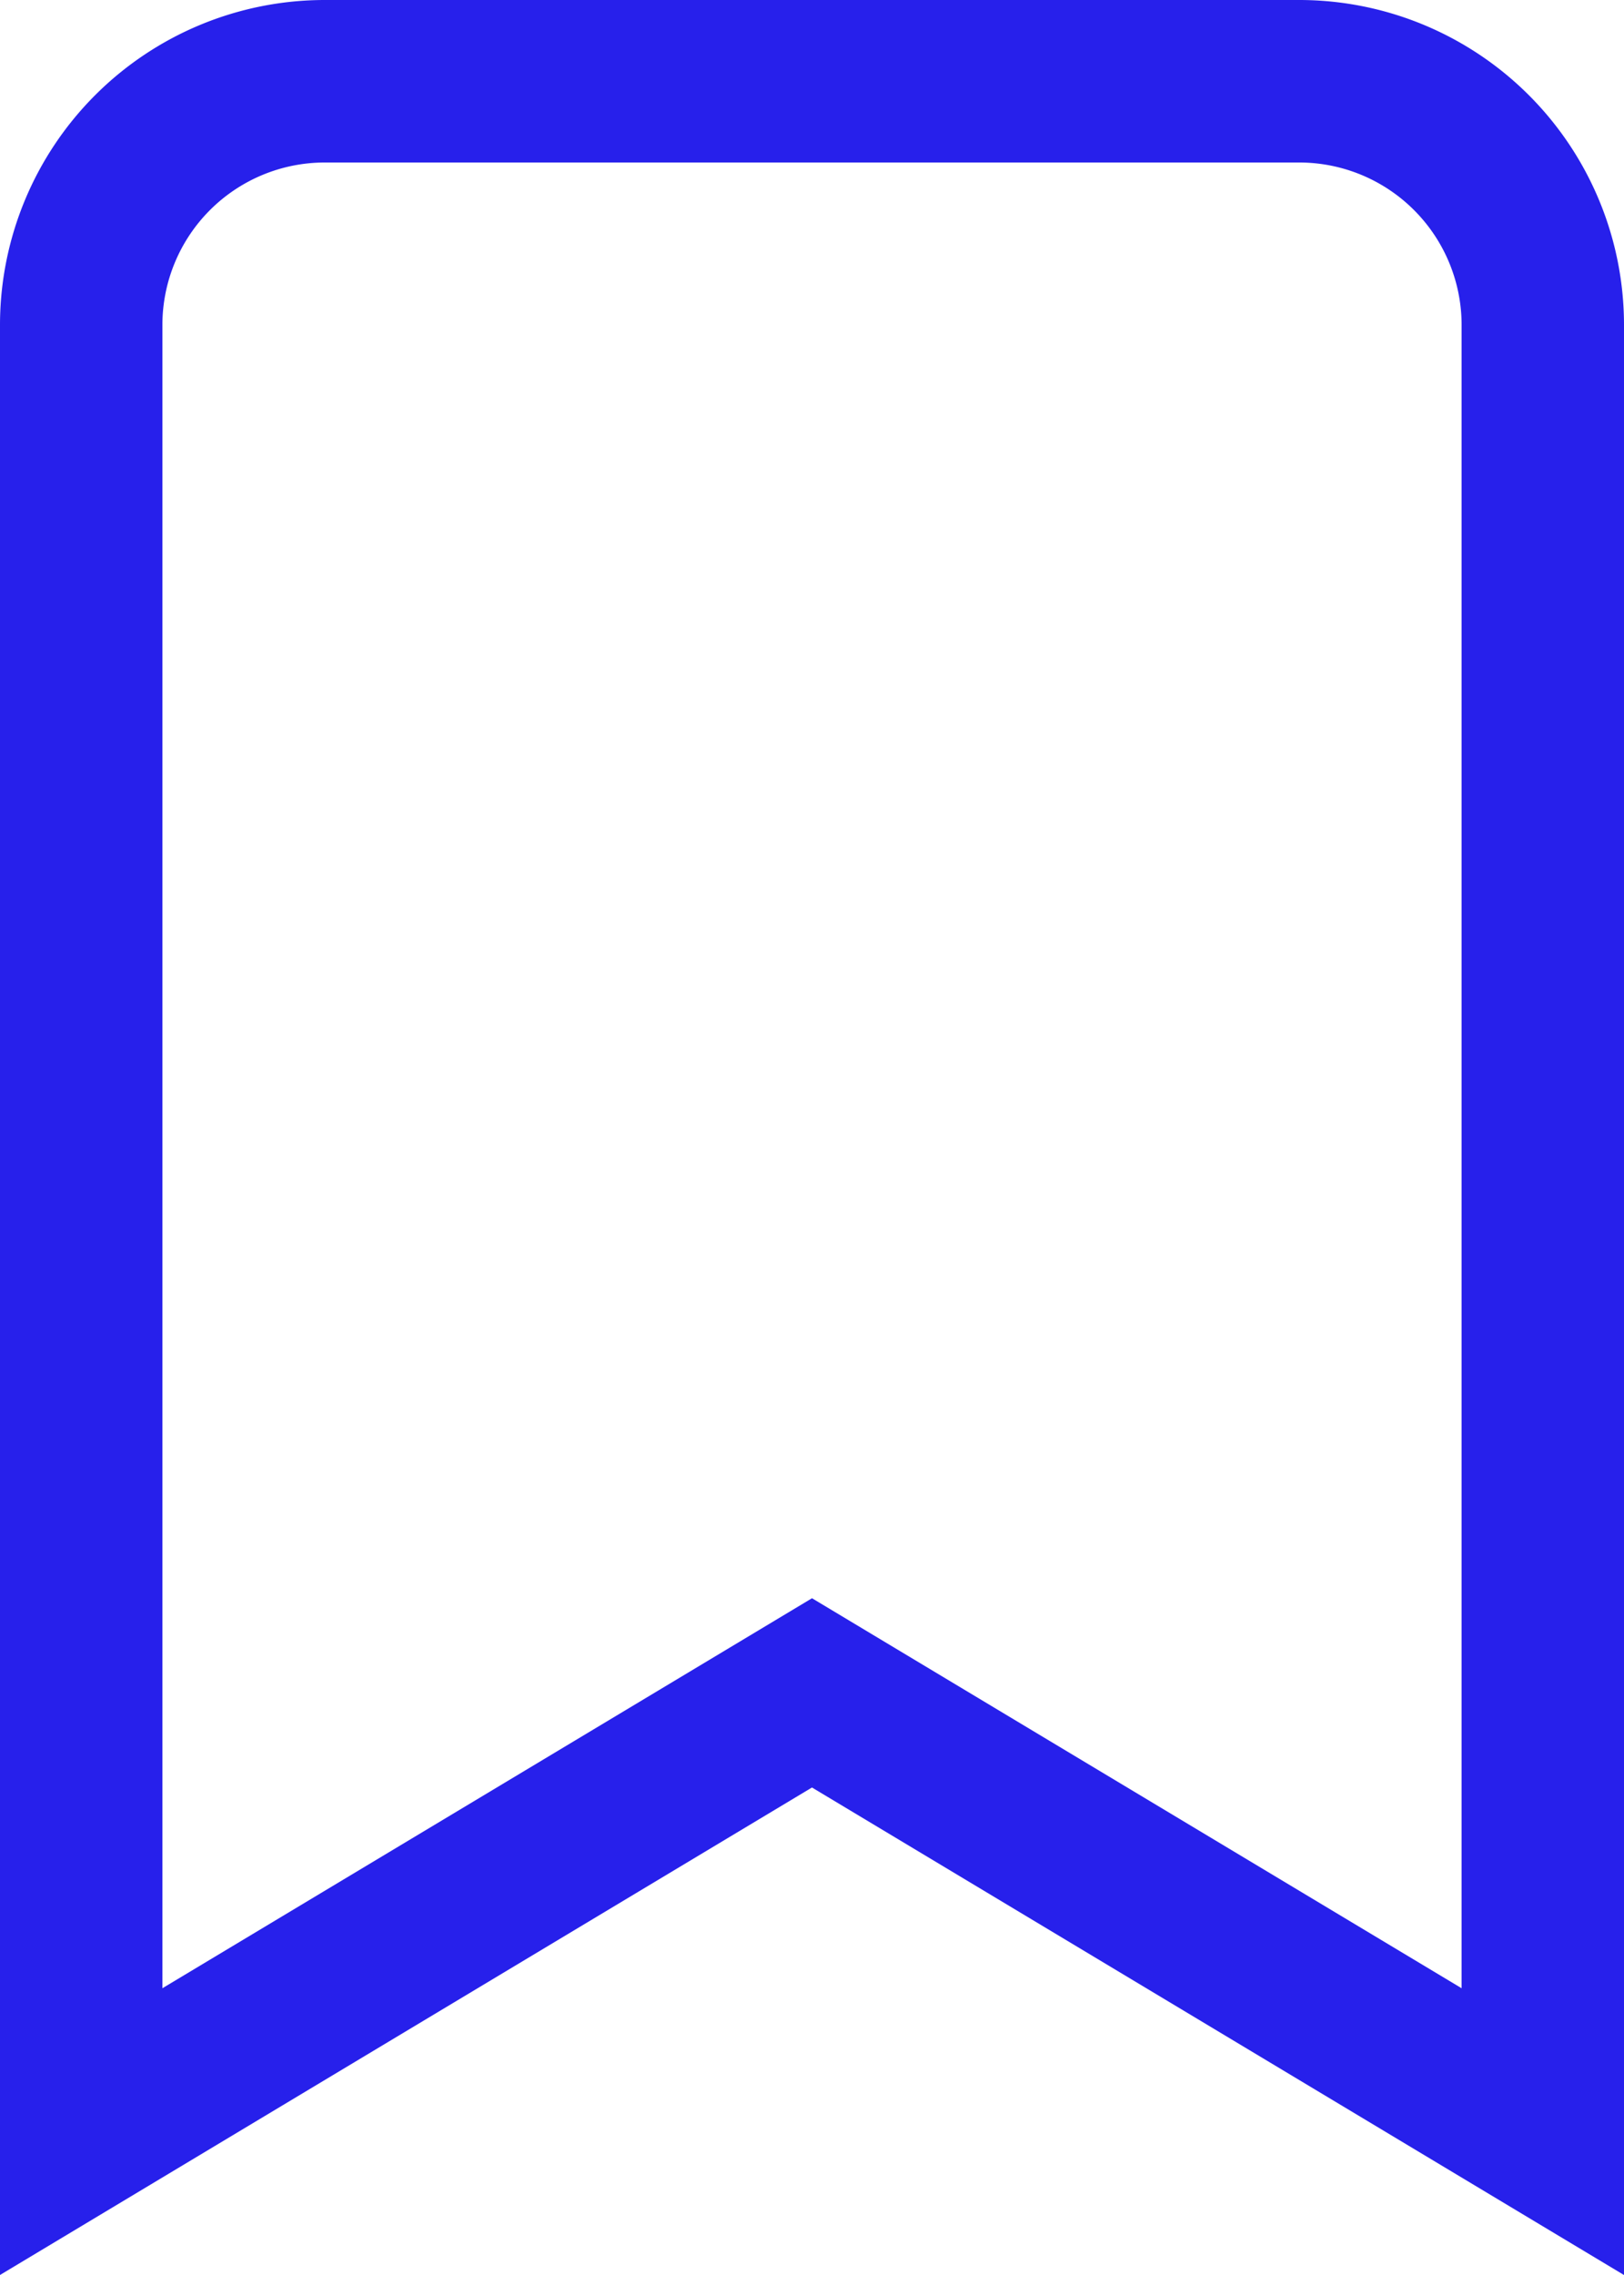 <svg xmlns="http://www.w3.org/2000/svg" width="17" height="23.8" viewBox="0 0 17 23.8"><defs><style>.a{fill:#2720eb;fill-rule:evenodd;}</style></defs><g transform="translate(-6.75 -2.25)"><path class="a" d="M15.25,20.95l8.5,5.1V5.65a3.4,3.4,0,0,0-3.4-3.4H10.15a3.4,3.4,0,0,0-3.4,3.4v20.4Zm-6.8,2.1,6.8-4.08,6.8,4.08V5.65a1.7,1.7,0,0,0-1.7-1.7H10.15a1.7,1.7,0,0,0-1.7,1.7v17.4Z"/></g></svg>
